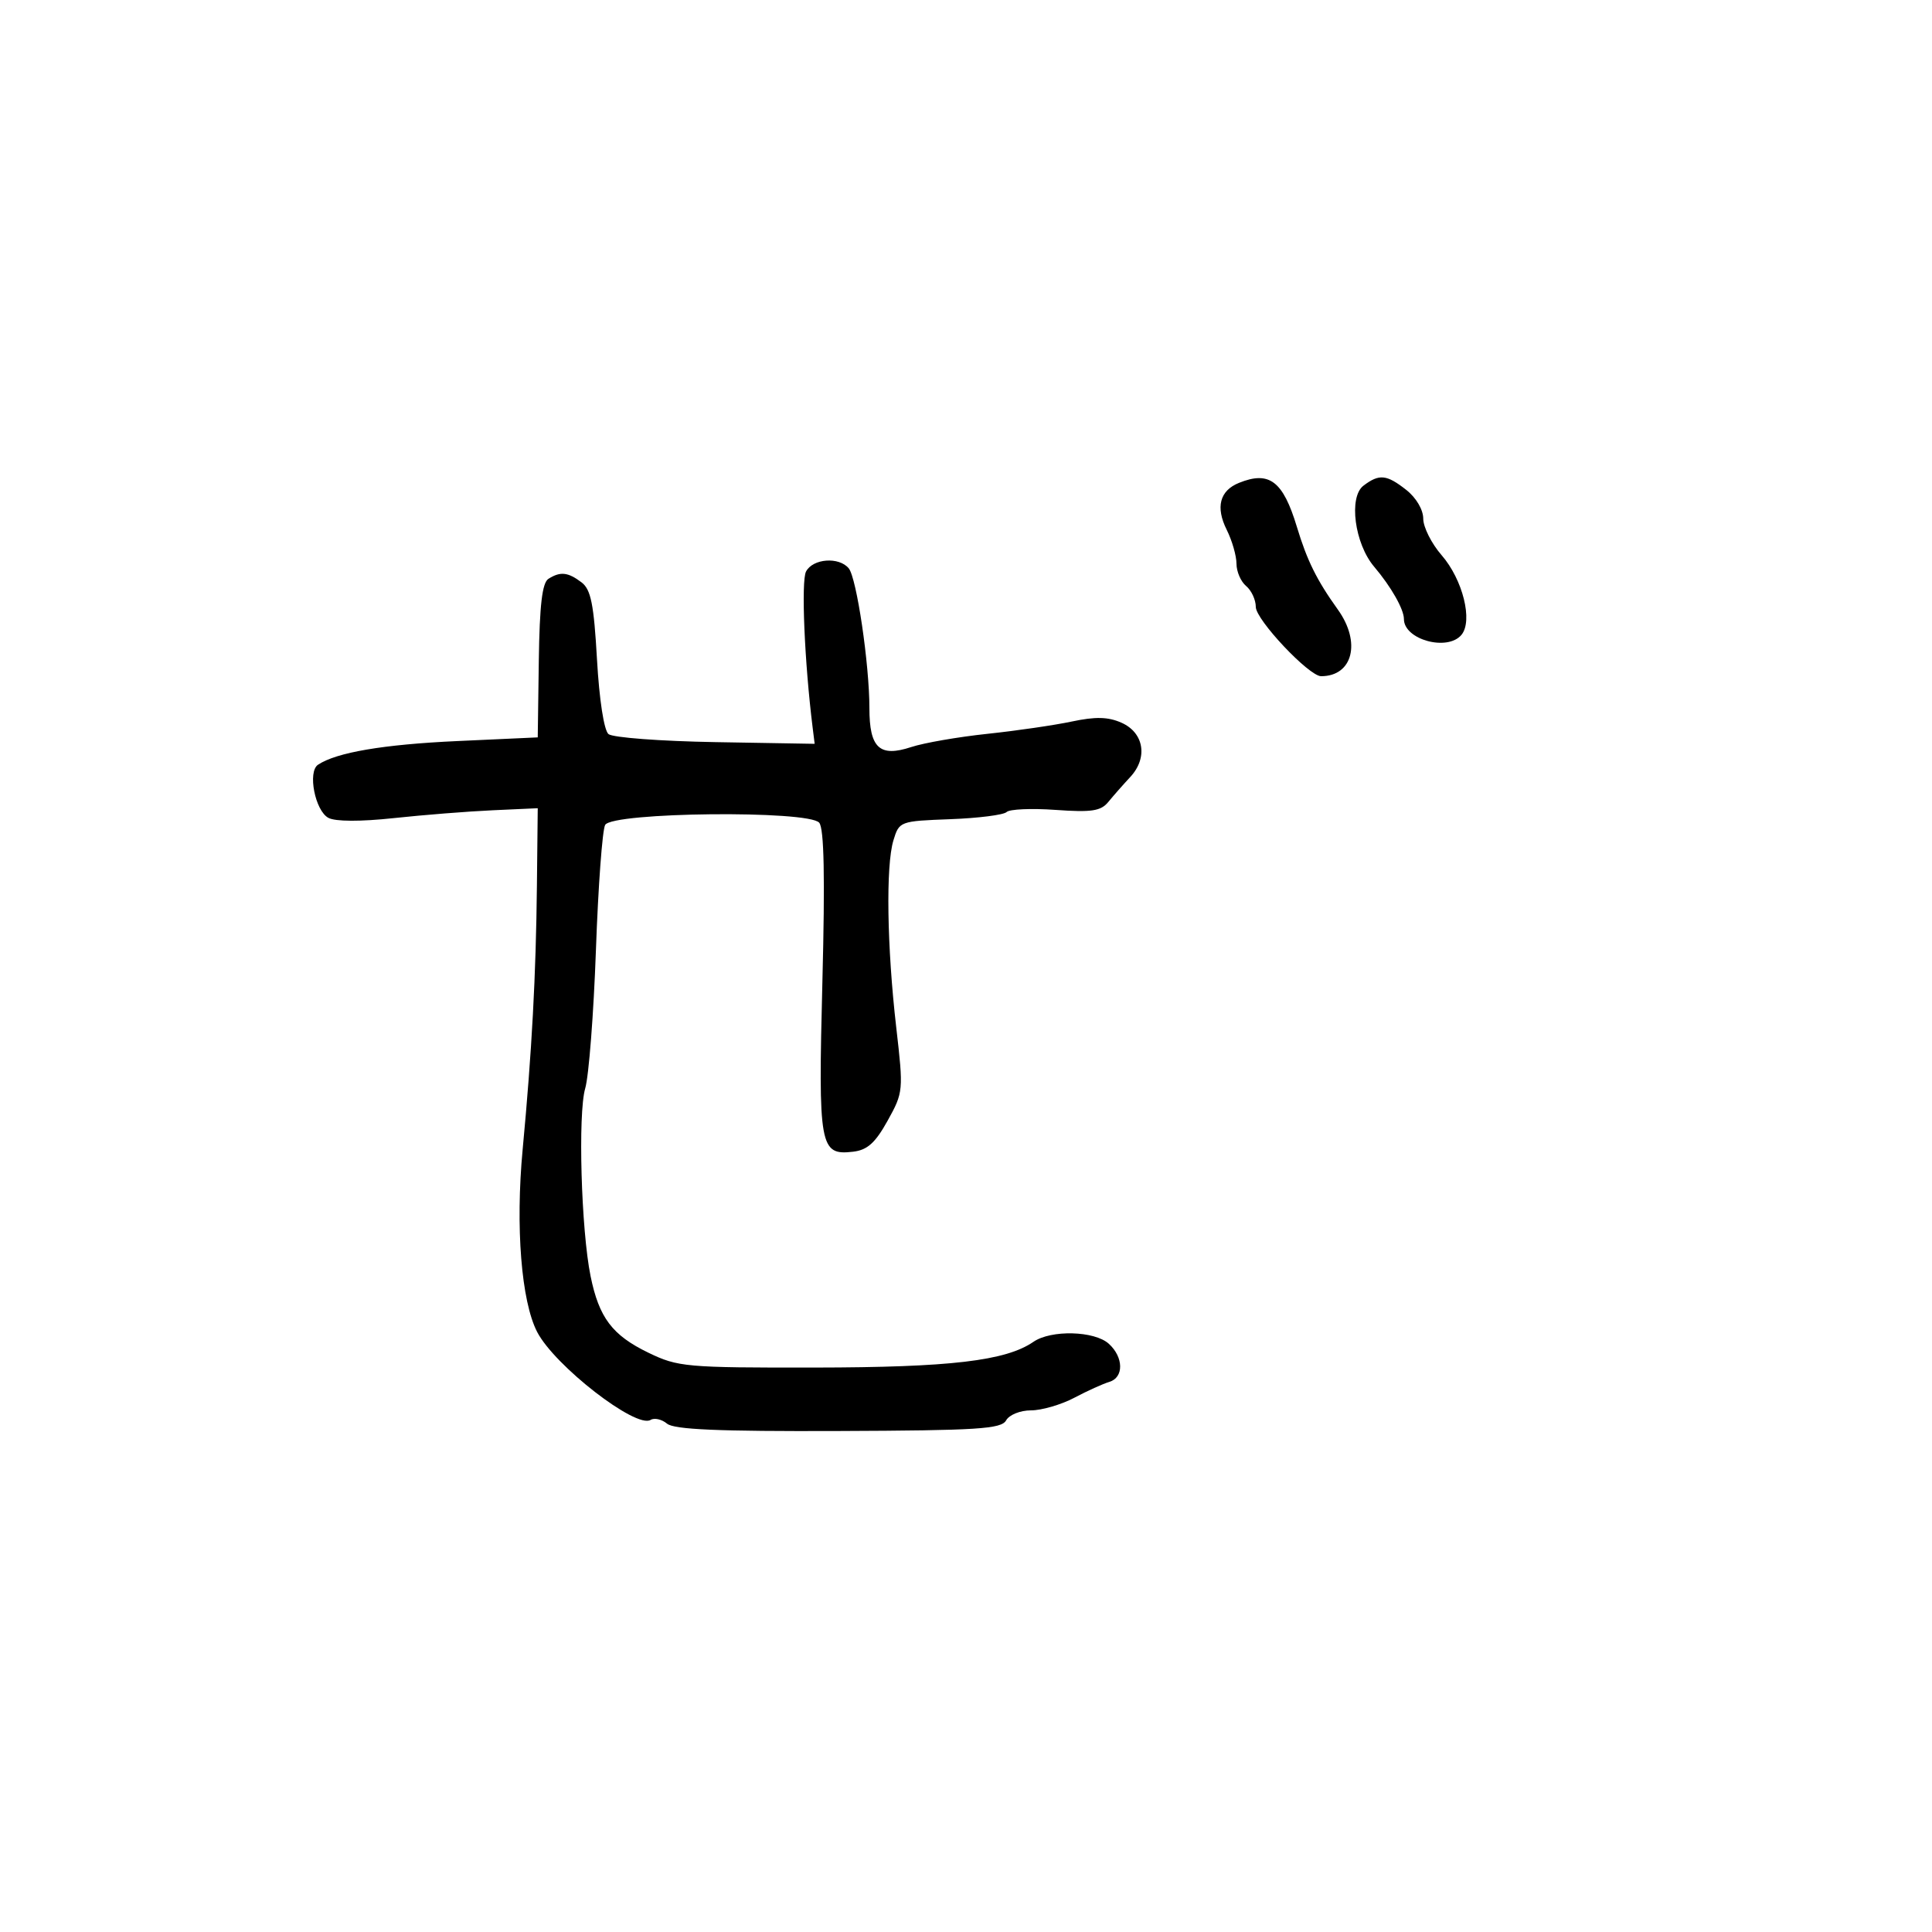 <svg xmlns="http://www.w3.org/2000/svg" width="300" height="300" viewBox="0 0 300 300" version="1.1">
	<path d="M 192.389 74.980 C 189.398 76.188, 188.729 78.751, 190.486 82.272 C 191.319 83.941, 192 86.308, 192 87.531 C 192 88.754, 192.675 90.315, 193.500 91 C 194.325 91.685, 195 93.144, 195 94.242 C 195 96.238, 203.257 105, 205.137 105 C 210.059 105, 211.387 99.745, 207.750 94.668 C 204.457 90.072, 202.969 87.069, 201.374 81.796 C 199.223 74.690, 197.097 73.077, 192.389 74.980 M 211.719 75.414 C 209.386 77.185, 210.339 84.421, 213.378 88 C 216.006 91.096, 218 94.602, 218 96.126 C 218 99.329, 224.772 101.185, 226.937 98.576 C 228.739 96.404, 227.142 89.991, 223.857 86.215 C 222.286 84.409, 221 81.854, 221 80.538 C 221 79.144, 219.900 77.280, 218.365 76.073 C 215.310 73.670, 214.169 73.556, 211.719 75.414 M 125.159 88.750 C 124.387 90.231, 124.922 102.822, 126.189 113 L 126.500 115.500 111.087 115.237 C 102.610 115.093, 95.141 114.532, 94.488 113.990 C 93.789 113.410, 93.055 108.654, 92.701 102.400 C 92.215 93.820, 91.757 91.533, 90.300 90.429 C 88.201 88.837, 87.008 88.709, 85.165 89.877 C 84.191 90.495, 83.786 93.932, 83.665 102.611 L 83.500 114.500 71 115.072 C 59.524 115.598, 52.240 116.836, 49.377 118.750 C 47.740 119.844, 48.925 125.889, 50.994 126.997 C 52.079 127.578, 55.961 127.593, 61.127 127.037 C 65.732 126.542, 72.650 125.993, 76.500 125.818 L 83.500 125.500 83.372 137.500 C 83.222 151.535, 82.590 163.234, 81.156 178.500 C 80.028 190.513, 80.946 202.061, 83.407 206.821 C 86.126 212.078, 98.766 221.881, 101.026 220.484 C 101.610 220.123, 102.758 220.384, 103.578 221.065 C 104.682 221.981, 111.588 222.277, 130.214 222.206 C 151.855 222.124, 155.480 221.894, 156.229 220.555 C 156.715 219.687, 158.425 219, 160.102 219 C 161.753 219, 164.768 218.122, 166.802 217.050 C 168.836 215.977, 171.287 214.866, 172.250 214.581 C 174.531 213.905, 174.490 210.753, 172.171 208.655 C 169.946 206.642, 163.215 206.470, 160.473 208.357 C 156.175 211.315, 147.572 212.327, 126.500 212.354 C 106.513 212.379, 105.267 212.268, 100.679 210.047 C 95.071 207.332, 93.022 204.619, 91.705 198.164 C 90.243 190.998, 89.726 172.917, 90.872 169 C 91.435 167.075, 92.184 157.401, 92.536 147.503 C 92.888 137.605, 93.533 128.871, 93.967 128.094 C 95.082 126.102, 125.580 125.789, 127.210 127.753 C 127.966 128.664, 128.117 136.211, 127.702 152.413 C 127.043 178.136, 127.279 179.443, 132.472 178.836 C 134.685 178.577, 135.917 177.469, 137.832 174.015 C 140.276 169.610, 140.299 169.354, 139.166 159.515 C 137.725 146.997, 137.535 134.427, 138.727 130.500 C 139.628 127.532, 139.723 127.497, 147.565 127.203 C 151.926 127.040, 155.860 126.540, 156.309 126.091 C 156.757 125.643, 160.177 125.494, 163.907 125.761 C 169.498 126.161, 170.938 125.944, 172.095 124.529 C 172.868 123.584, 174.402 121.842, 175.505 120.656 C 178.280 117.673, 177.648 113.775, 174.136 112.221 C 172.067 111.304, 170.110 111.258, 166.431 112.038 C 163.719 112.613, 157.802 113.475, 153.283 113.953 C 148.763 114.432, 143.458 115.354, 141.494 116.002 C 136.576 117.625, 135 116.157, 135 109.950 C 135 103.130, 133.018 89.732, 131.791 88.250 C 130.274 86.419, 126.213 86.725, 125.159 88.750" stroke="none" fill="black" fill-rule="evenodd"/>
</svg>